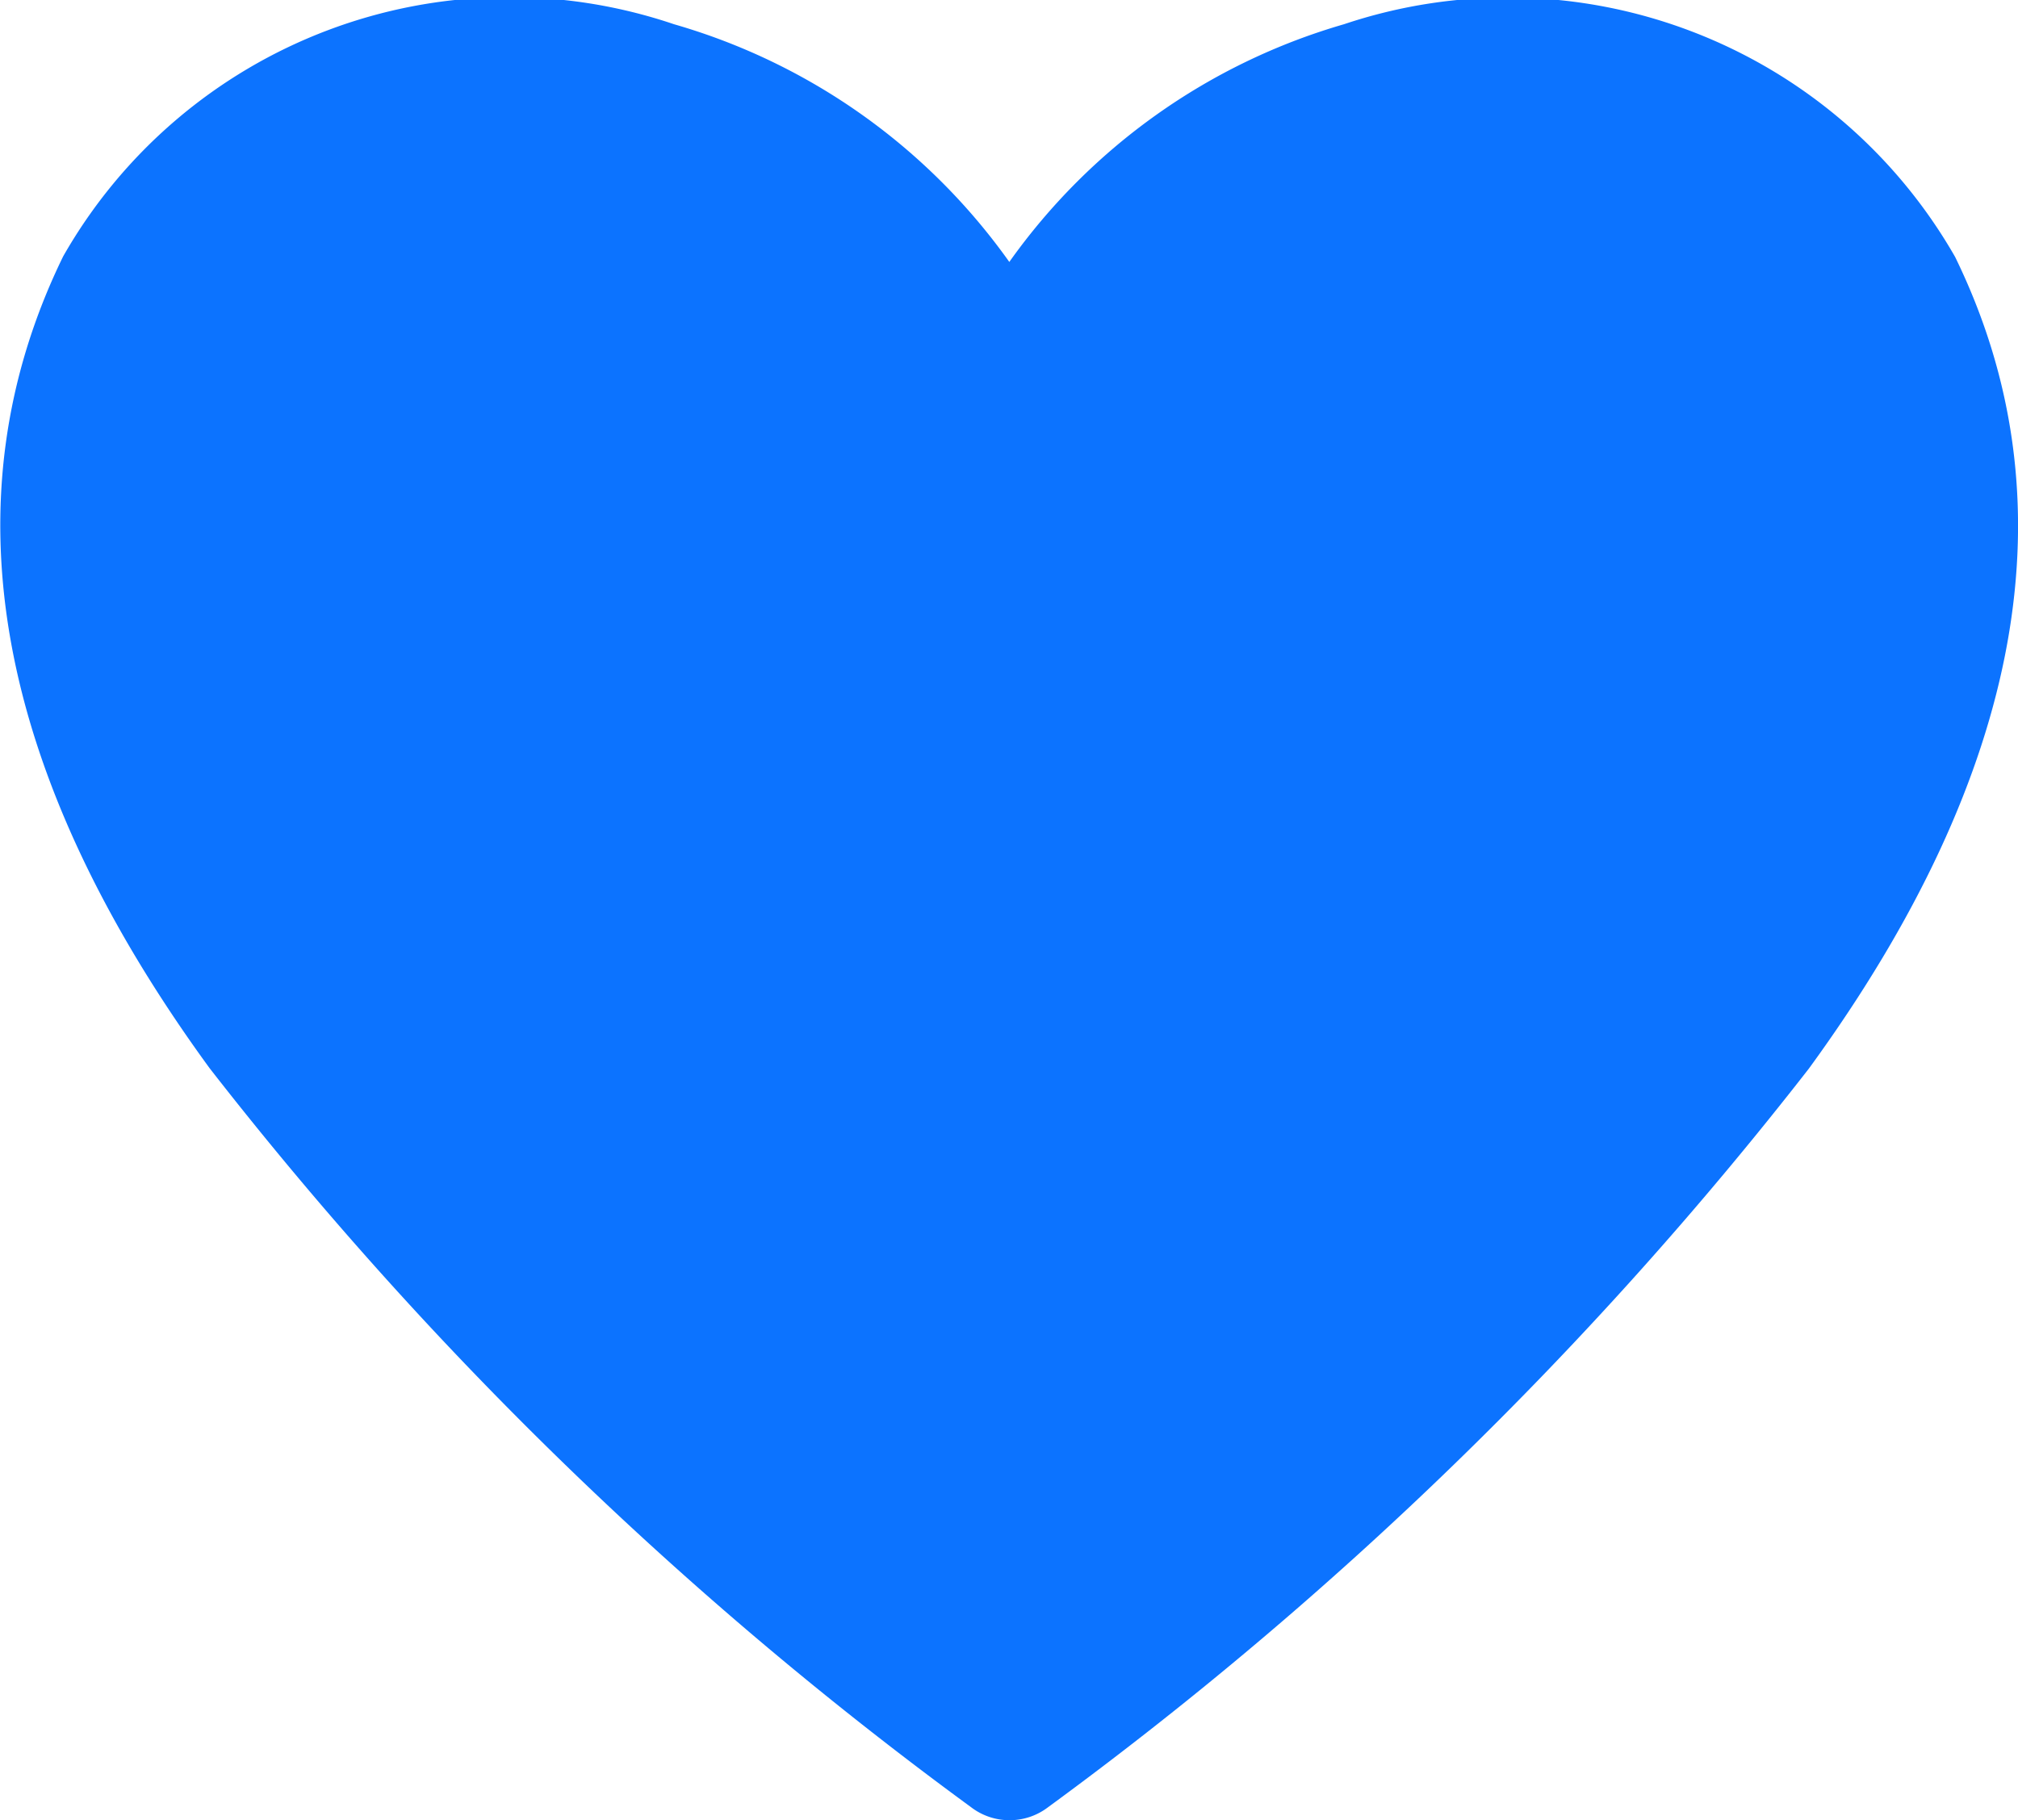 <svg id="heart-line" xmlns="http://www.w3.org/2000/svg" width="19.388" height="17.491" viewBox="0 0 19.388 17.491">
  <path id="heart-line-2" data-name="heart-line" d="M11.7,21.057a.606.606,0,0,1-.37-.127,36.832,36.832,0,0,1-7.314-7.1c-2.072-2.842-2.545-5.466-1.406-7.8A4.933,4.933,0,0,1,8.479,3.8,5.981,5.981,0,0,1,11.7,6.084,5.981,5.981,0,0,1,14.915,3.8a4.951,4.951,0,0,1,5.872,2.236c1.139,2.333.667,4.957-1.406,7.8a36.832,36.832,0,0,1-7.314,7.1A.606.606,0,0,1,11.7,21.057Z" transform="translate(-2.003 -3.567)" fill="#0c73ff"/>
</svg>

